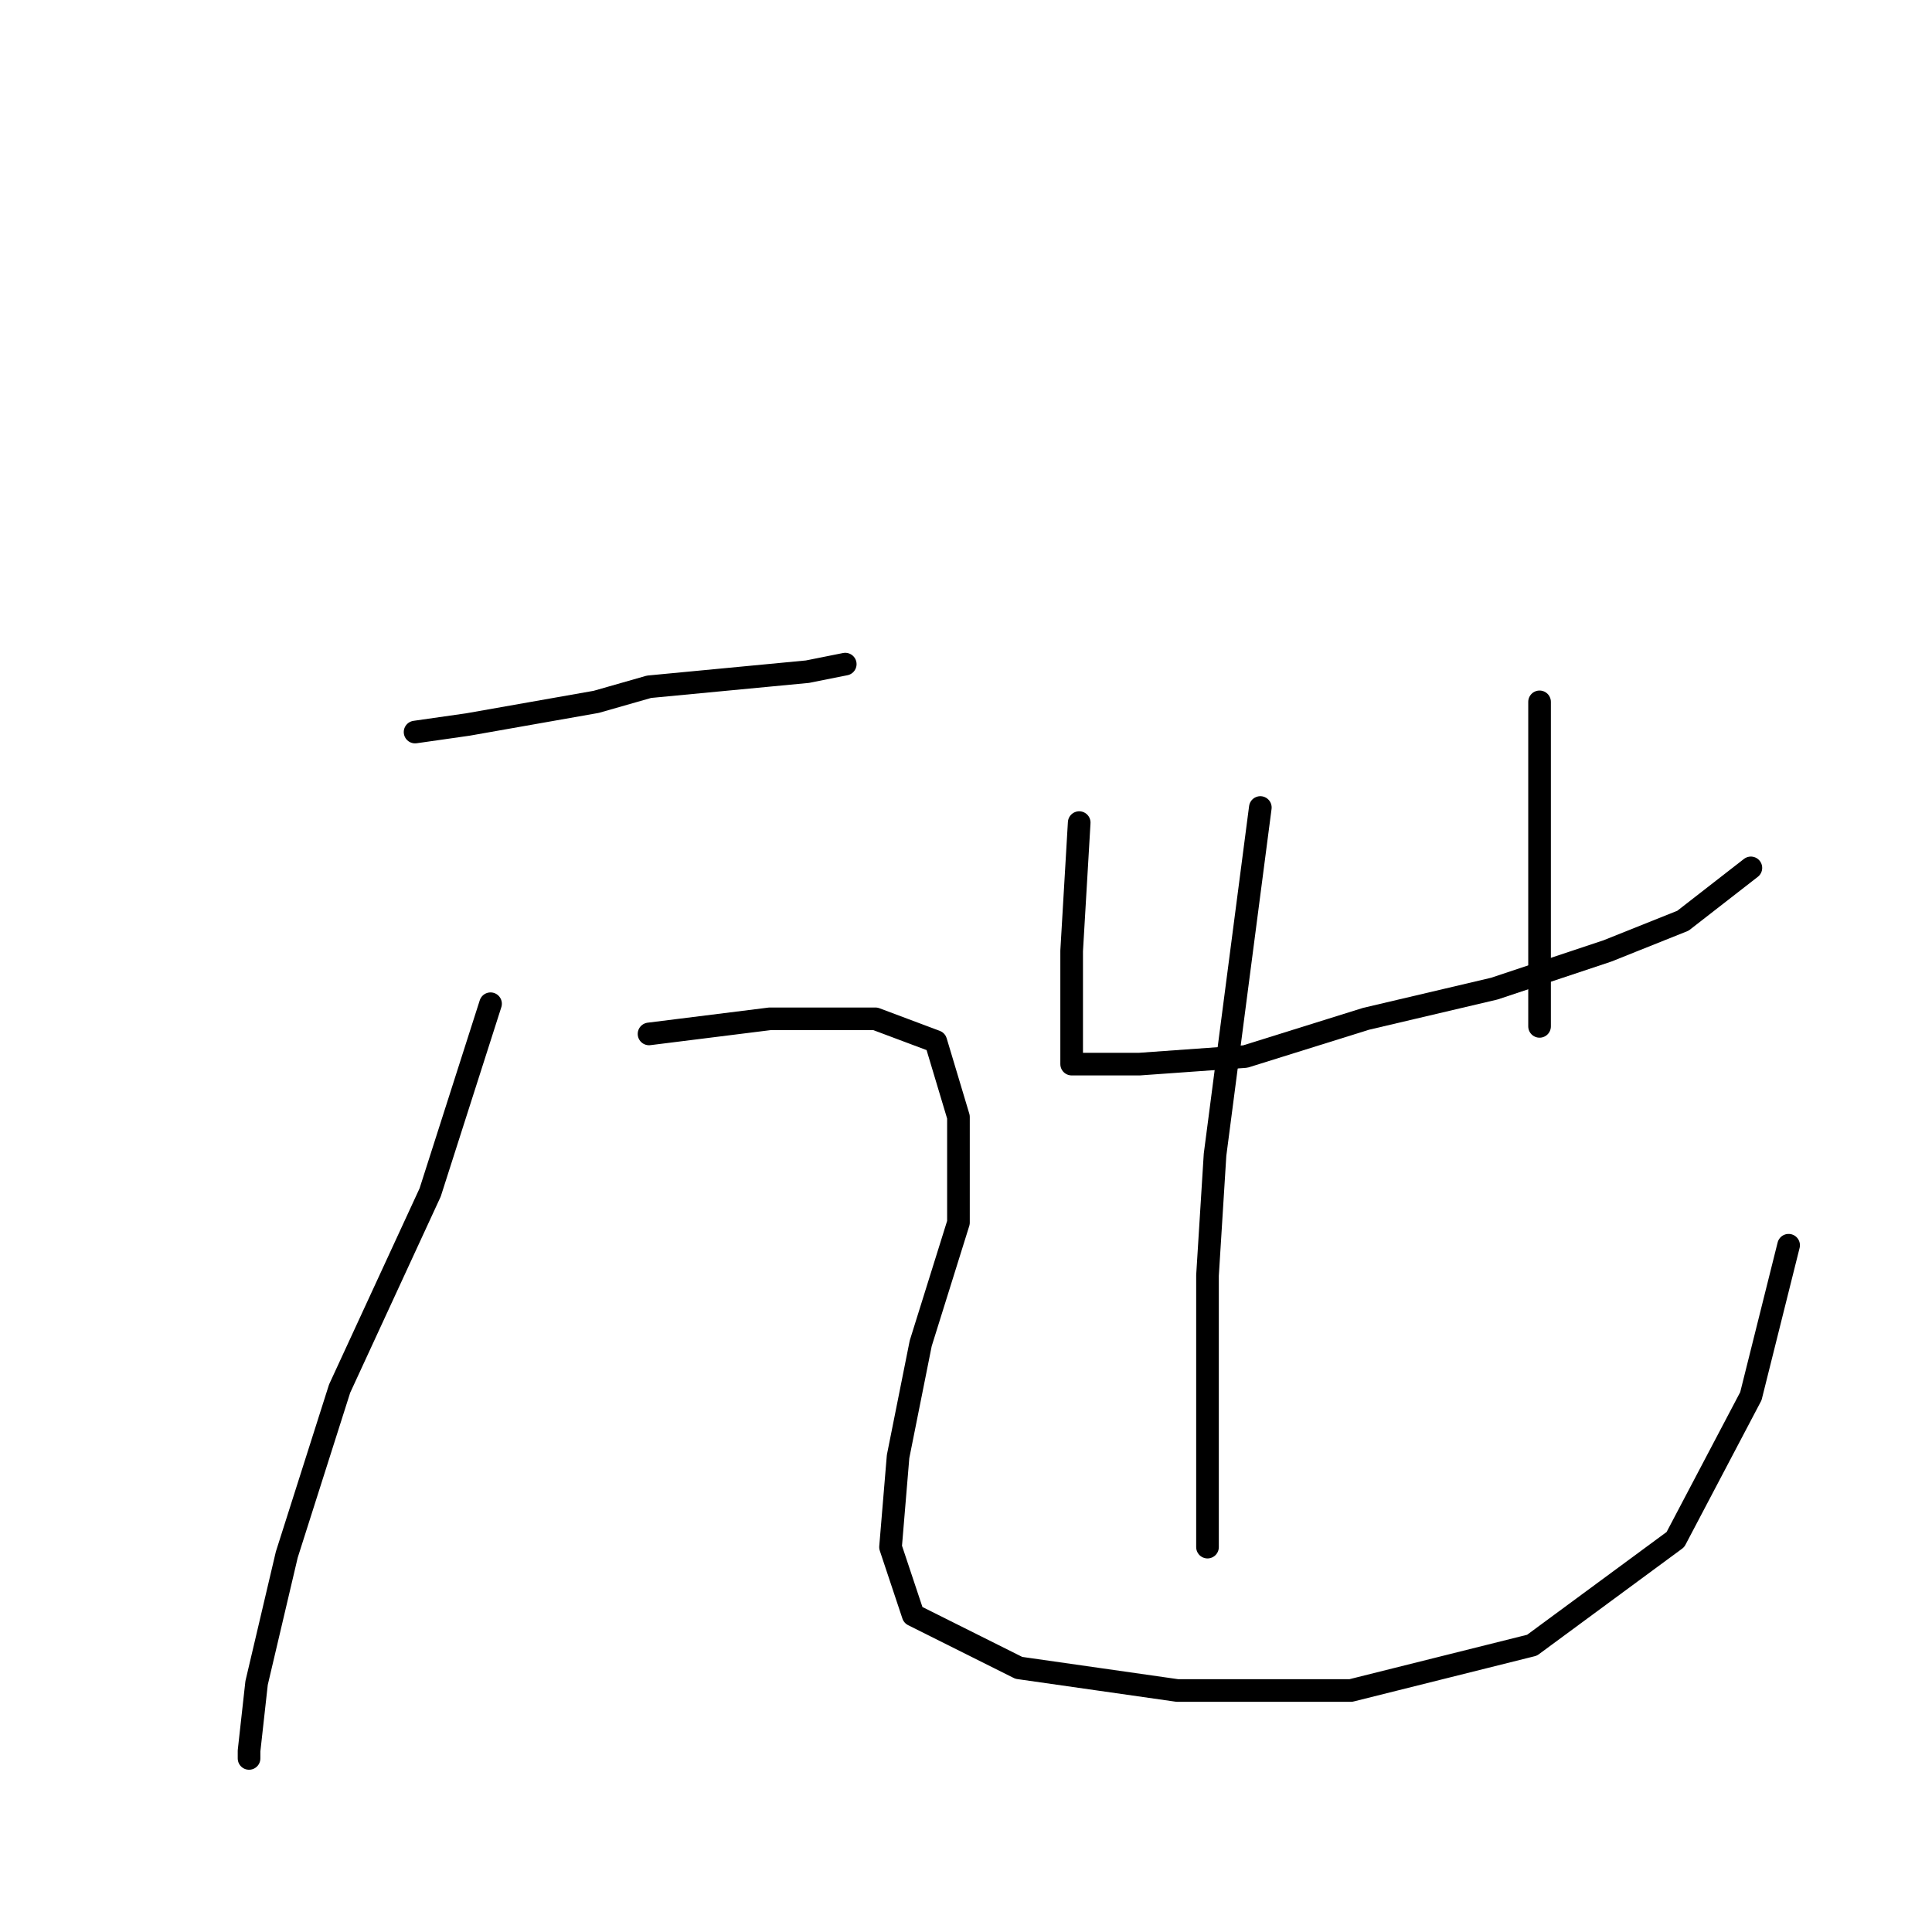 <?xml version="1.0" standalone="no"?>
    <svg width="256" height="256" xmlns="http://www.w3.org/2000/svg" version="1.1">
    <polyline stroke="black" stroke-width="3" stroke-linecap="round" fill="transparent" stroke-linejoin="round" points="55 97 62 96 79 93 86 91 107 89 112 88 112 88 " />
        <polyline stroke="black" stroke-width="3" stroke-linecap="round" fill="transparent" stroke-linejoin="round" points="65 133 57 158 45 184 38 206 34 223 33 232 33 233 33 233 " />
        <polyline stroke="black" stroke-width="3" stroke-linecap="round" fill="transparent" stroke-linejoin="round" points="86 137 102 135 116 135 124 138 127 148 127 162 122 178 119 193 118 205 121 214 135 221 156 224 179 224 203 218 222 204 232 185 237 165 237 165 " />
        <polyline stroke="black" stroke-width="3" stroke-linecap="round" fill="transparent" stroke-linejoin="round" points="143 109 142 126 142 136 142 141 151 141 165 140 181 135 198 131 213 126 223 122 232 115 232 115 " />
        <polyline stroke="black" stroke-width="3" stroke-linecap="round" fill="transparent" stroke-linejoin="round" points="204 93 204 102 204 117 204 132 204 136 204 136 " />
        <polyline stroke="black" stroke-width="3" stroke-linecap="round" fill="transparent" stroke-linejoin="round" points="167 107 161 153 160 169 160 205 160 205 " />
        </svg>